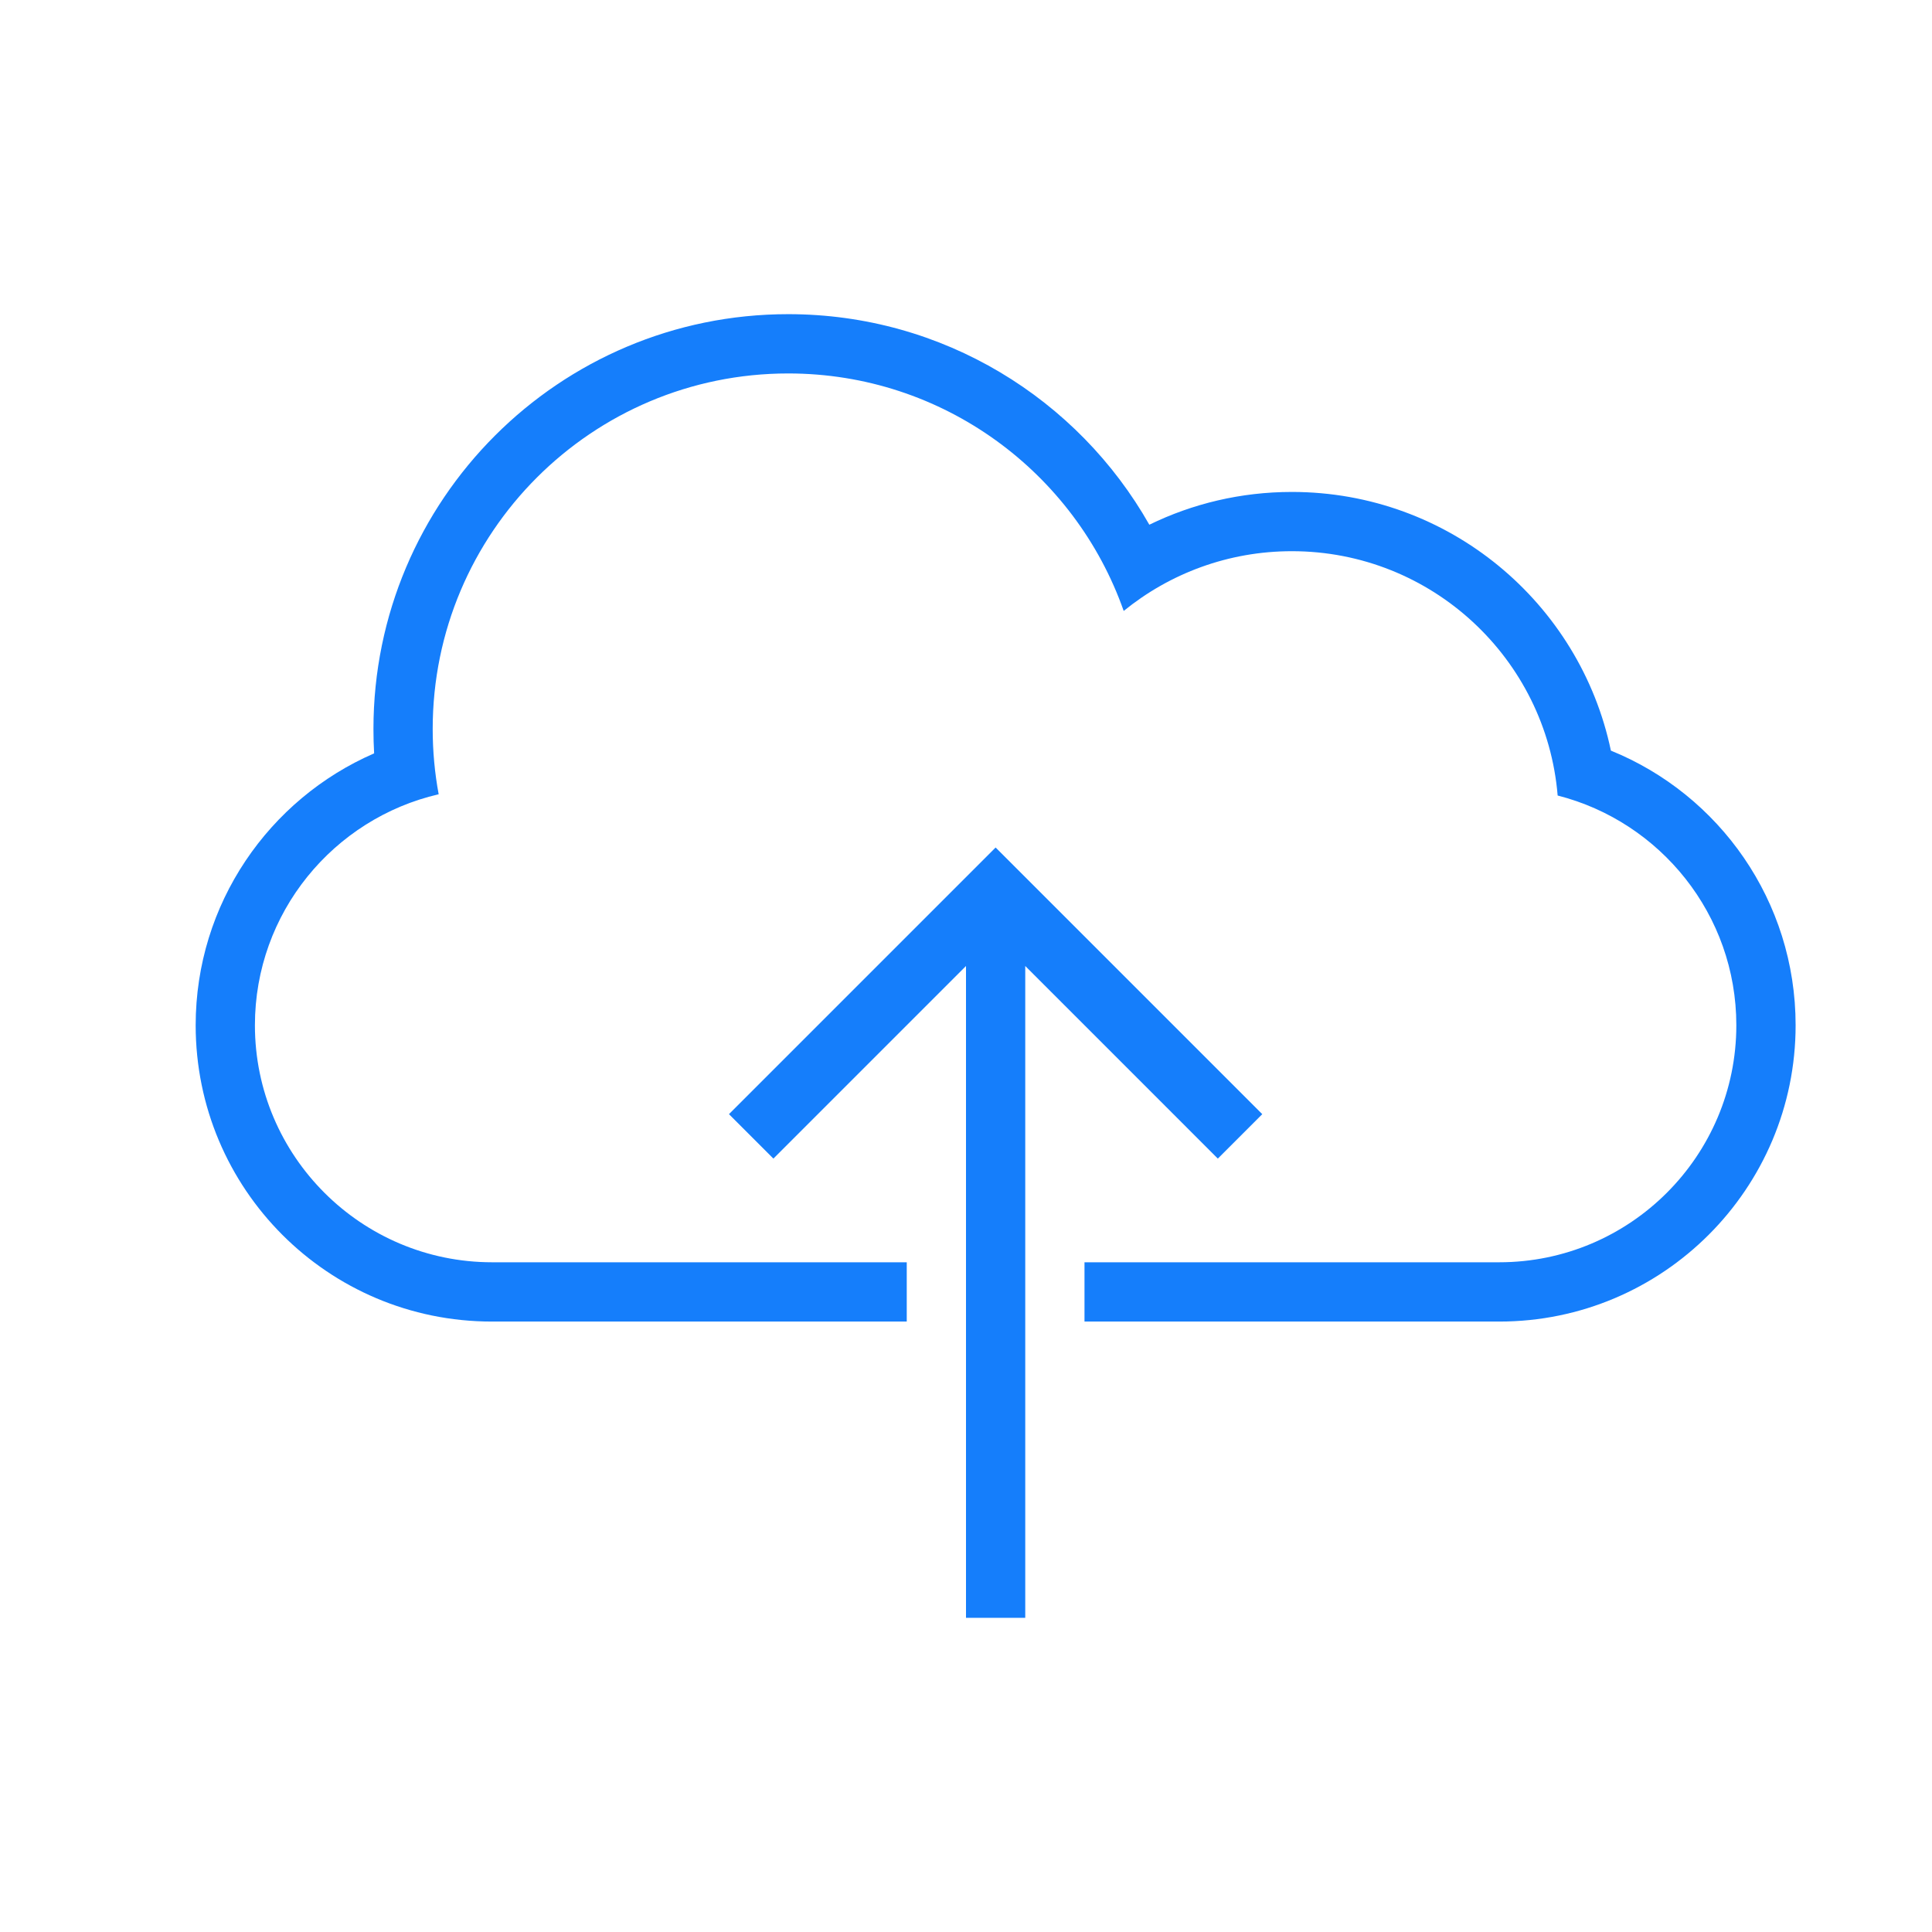<svg width="54" height="54" viewBox="0 0 54 54" fill="none" xmlns="http://www.w3.org/2000/svg">
<path fill-rule="evenodd" clip-rule="evenodd" d="M27 27L21.617 32.383L20.375 31.141L27.828 23.688L35.281 31.141L34.039 32.383L28.656 27V45.219H27V27ZM25.344 35.281H13.755C10.103 35.281 7.125 32.315 7.125 28.656C7.125 25.517 9.319 22.879 12.261 22.2C12.151 21.609 12.094 20.999 12.094 20.375C12.094 14.887 16.543 10.438 22.031 10.438C26.363 10.438 30.047 13.209 31.408 17.076C32.691 16.032 34.327 15.406 36.109 15.406C40.015 15.406 43.22 18.411 43.537 22.235C46.402 22.964 48.531 25.562 48.531 28.656C48.531 32.308 45.563 35.281 41.902 35.281H30.312V36.938H41.907C46.48 36.938 50.188 33.221 50.188 28.656C50.188 25.184 48.056 22.211 45.025 20.98C44.159 16.851 40.496 13.75 36.109 13.75C34.68 13.75 33.328 14.079 32.124 14.666C30.132 11.152 26.359 8.781 22.031 8.781C15.628 8.781 10.438 13.972 10.438 20.375C10.438 20.604 10.444 20.831 10.457 21.057C7.522 22.332 5.469 25.259 5.469 28.656C5.469 33.23 9.166 36.938 13.749 36.938H25.344V35.281Z" fill="#157EFB"/>
</svg>
